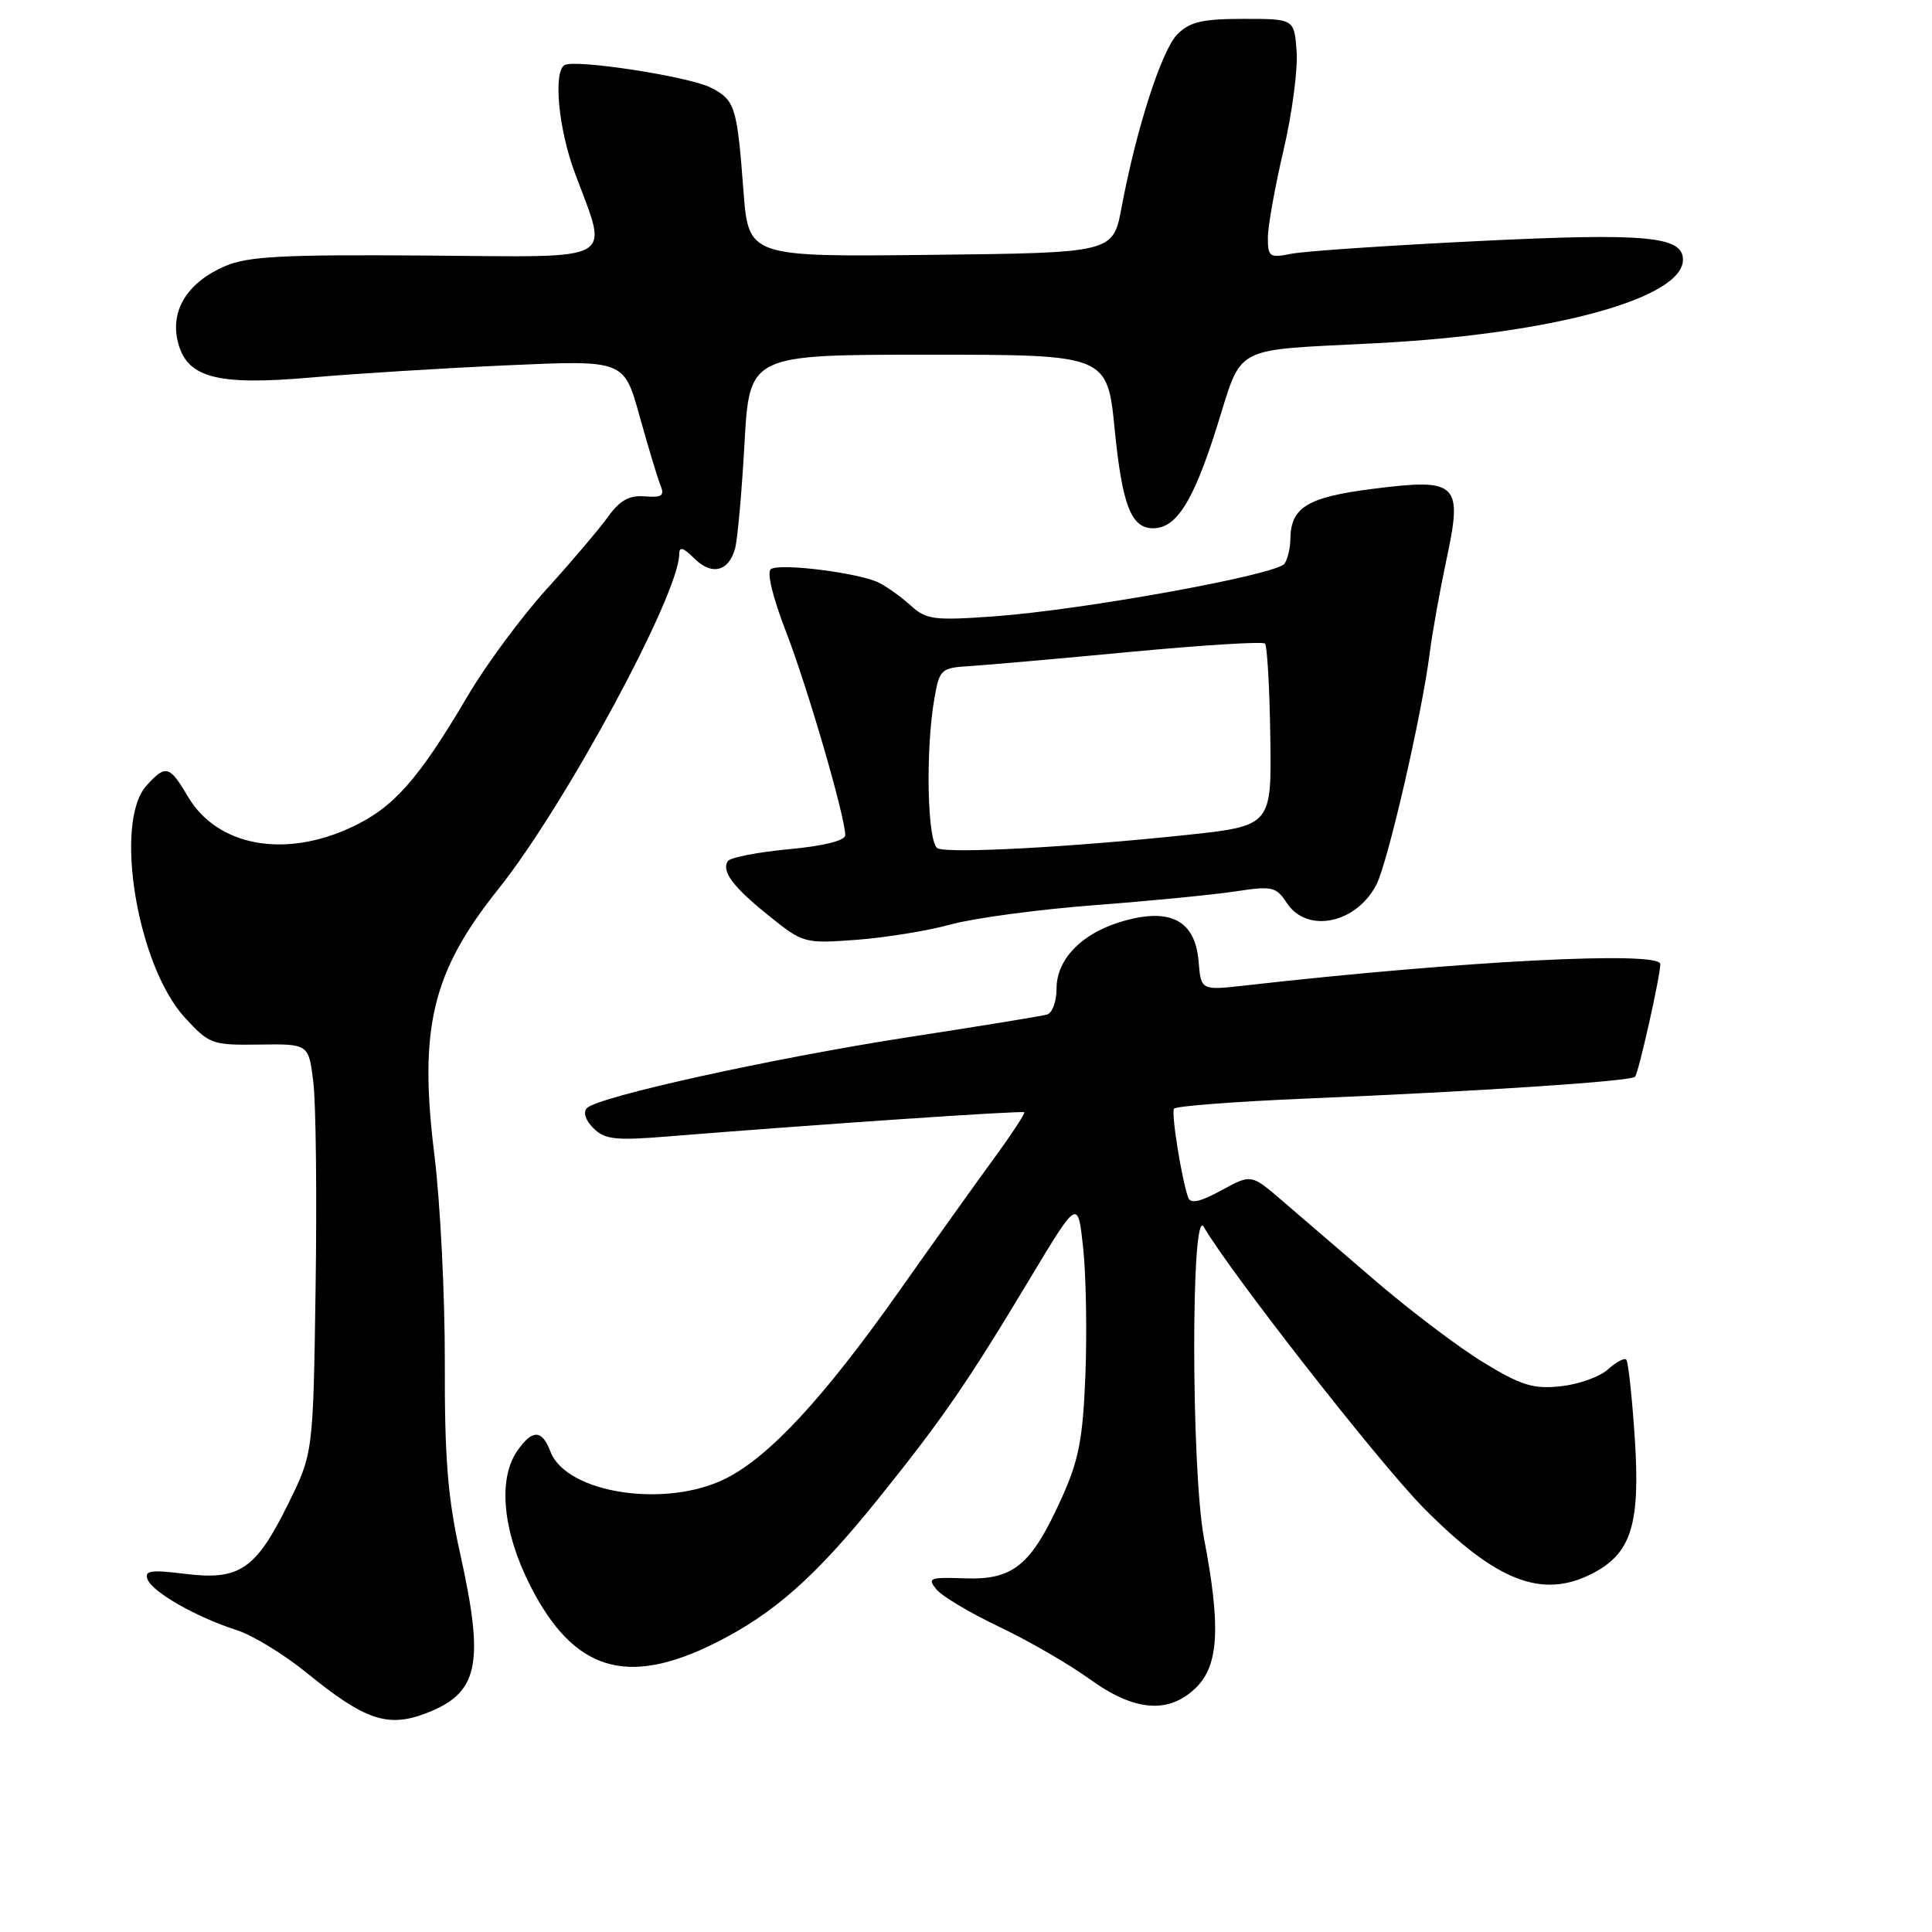 <?xml version="1.0" encoding="UTF-8" standalone="no"?>
<!DOCTYPE svg PUBLIC "-//W3C//DTD SVG 1.1//EN" "http://www.w3.org/Graphics/SVG/1.1/DTD/svg11.dtd" >
<svg xmlns="http://www.w3.org/2000/svg" xmlns:xlink="http://www.w3.org/1999/xlink" version="1.1" viewBox="0 0 256 256">
 <g >
 <path fill="currentColor"
d=" M 56.39 227.04 C 63.44 224.36 64.25 220.59 60.95 205.76 C 59.33 198.49 58.90 193.14 58.94 180.52 C 58.96 171.71 58.34 159.34 57.56 153.04 C 55.47 136.22 57.26 128.78 66.03 117.81 C 74.85 106.78 90.00 78.73 90.00 73.42 C 90.00 72.38 90.53 72.53 91.98 73.98 C 94.30 76.30 96.56 75.75 97.40 72.68 C 97.73 71.48 98.29 65.21 98.65 58.75 C 99.31 47.00 99.31 47.00 123.02 47.00 C 146.72 47.00 146.72 47.00 147.71 56.96 C 148.70 66.94 149.89 70.00 152.79 70.00 C 155.86 70.00 158.09 66.49 161.15 56.85 C 164.75 45.48 162.86 46.49 182.50 45.47 C 205.70 44.26 223.00 39.54 223.00 34.41 C 223.00 31.30 218.12 30.85 195.92 31.94 C 184.02 32.52 172.87 33.28 171.14 33.62 C 168.23 34.20 168.00 34.05 168.00 31.50 C 168.00 29.99 168.93 24.80 170.06 19.96 C 171.20 15.13 171.98 9.23 171.81 6.84 C 171.50 2.50 171.50 2.50 164.78 2.50 C 159.35 2.50 157.66 2.89 156.02 4.53 C 153.93 6.63 150.59 16.97 148.61 27.50 C 147.49 33.50 147.49 33.50 123.33 33.77 C 99.18 34.04 99.18 34.04 98.51 25.27 C 97.66 14.06 97.40 13.26 94.18 11.61 C 91.31 10.14 76.13 7.80 74.80 8.63 C 73.30 9.55 74.00 17.04 76.12 22.77 C 80.64 35.02 82.37 34.05 56.37 33.86 C 37.52 33.72 32.85 33.96 29.83 35.26 C 24.96 37.35 22.62 40.97 23.51 45.05 C 24.61 50.05 28.53 51.14 41.36 50.01 C 47.17 49.50 58.85 48.78 67.31 48.40 C 82.69 47.71 82.69 47.71 84.74 55.11 C 85.87 59.17 87.11 63.29 87.50 64.25 C 88.09 65.69 87.72 65.95 85.45 65.77 C 83.40 65.60 82.15 66.28 80.59 68.45 C 79.44 70.05 75.77 74.38 72.44 78.05 C 69.11 81.73 64.42 88.06 62.03 92.12 C 55.45 103.29 52.16 107.02 46.56 109.62 C 37.64 113.78 28.77 112.11 24.90 105.55 C 22.46 101.41 21.96 101.28 19.40 104.11 C 15.04 108.94 18.18 127.96 24.48 134.82 C 27.73 138.37 28.09 138.50 34.38 138.41 C 40.90 138.32 40.90 138.32 41.52 143.41 C 41.86 146.21 42.00 158.41 41.82 170.53 C 41.50 192.55 41.50 192.55 38.17 199.30 C 33.90 207.97 31.72 209.45 24.50 208.54 C 19.99 207.98 19.10 208.11 19.55 209.27 C 20.20 210.97 26.03 214.29 31.34 215.99 C 33.46 216.66 37.64 219.22 40.64 221.66 C 48.32 227.92 51.36 228.95 56.39 227.04 Z  M 158.55 223.55 C 161.50 220.59 161.76 215.46 159.55 203.90 C 157.83 194.92 157.79 159.63 159.50 162.56 C 163.08 168.70 182.63 193.69 188.55 199.72 C 198.24 209.56 204.35 211.94 211.03 208.48 C 216.16 205.83 217.36 201.98 216.62 190.60 C 216.26 185.12 215.75 180.42 215.49 180.16 C 215.23 179.89 214.13 180.48 213.05 181.46 C 211.97 182.44 209.15 183.44 206.79 183.69 C 203.18 184.08 201.57 183.58 196.61 180.56 C 193.36 178.59 186.92 173.72 182.28 169.74 C 177.65 165.76 172.04 160.94 169.82 159.03 C 165.79 155.57 165.79 155.57 161.84 157.73 C 159.06 159.25 157.76 159.54 157.45 158.70 C 156.60 156.40 155.17 147.53 155.56 146.91 C 155.77 146.56 163.72 145.96 173.22 145.56 C 195.97 144.61 216.05 143.28 216.65 142.68 C 217.11 142.22 220.00 129.33 220.00 127.75 C 220.00 125.97 193.81 127.32 165.00 130.58 C 159.14 131.24 159.14 131.24 158.82 127.40 C 158.38 122.08 155.23 120.31 149.14 121.96 C 143.54 123.47 140.00 126.97 140.00 130.99 C 140.00 132.68 139.44 134.23 138.75 134.43 C 138.06 134.63 129.85 135.97 120.50 137.41 C 102.46 140.20 79.30 145.30 77.78 146.82 C 77.23 147.37 77.57 148.43 78.63 149.49 C 80.14 150.99 81.53 151.15 88.44 150.59 C 108.21 148.99 135.47 147.14 135.72 147.38 C 135.86 147.53 134.03 150.32 131.65 153.57 C 129.27 156.83 123.57 164.81 118.98 171.31 C 109.14 185.23 102.00 192.94 96.25 195.87 C 88.33 199.91 75.05 197.90 72.94 192.35 C 71.82 189.41 70.55 189.37 68.56 192.22 C 65.94 195.96 66.60 202.90 70.25 210.09 C 76.00 221.42 83.05 223.59 94.85 217.67 C 102.57 213.79 108.06 208.93 116.35 198.63 C 124.96 187.92 128.13 183.31 136.57 169.26 C 142.83 158.85 142.83 158.85 143.53 165.41 C 143.91 169.01 144.04 176.58 143.82 182.23 C 143.48 190.80 142.94 193.52 140.60 198.67 C 136.62 207.43 134.27 209.36 127.87 209.14 C 123.18 208.97 122.84 209.10 124.09 210.61 C 124.84 211.52 128.62 213.77 132.48 215.60 C 136.34 217.44 141.69 220.54 144.36 222.47 C 150.35 226.82 154.93 227.16 158.55 223.55 Z  M 126.00 122.49 C 129.03 121.66 137.57 120.51 145.00 119.94 C 152.43 119.38 160.86 118.55 163.74 118.11 C 168.57 117.37 169.09 117.49 170.51 119.65 C 173.18 123.73 179.71 122.39 182.38 117.22 C 183.90 114.28 188.42 94.64 189.45 86.50 C 189.80 83.75 190.80 78.20 191.66 74.16 C 193.85 63.99 193.17 63.34 181.87 64.78 C 173.22 65.88 171.02 67.23 170.98 71.44 C 170.98 72.57 170.63 74.03 170.22 74.68 C 169.29 76.14 143.54 80.82 131.73 81.67 C 123.80 82.24 122.74 82.11 120.73 80.28 C 119.50 79.16 117.60 77.79 116.50 77.23 C 113.96 75.93 103.47 74.59 102.16 75.40 C 101.57 75.77 102.36 79.08 104.17 83.75 C 107.03 91.17 111.99 108.22 112.00 110.66 C 112.00 111.39 109.14 112.10 104.49 112.53 C 100.35 112.92 96.73 113.63 96.43 114.11 C 95.58 115.49 97.15 117.55 102.00 121.44 C 106.41 124.98 106.63 125.04 113.50 124.53 C 117.35 124.24 122.97 123.33 126.00 122.49 Z  M 124.25 112.41 C 122.87 111.77 122.60 99.44 123.82 92.50 C 124.49 88.68 124.70 88.49 128.51 88.26 C 130.71 88.12 140.28 87.28 149.79 86.38 C 159.30 85.48 167.32 84.98 167.61 85.28 C 167.91 85.57 168.23 91.13 168.32 97.63 C 168.50 109.44 168.50 109.44 157.00 110.66 C 141.73 112.27 125.80 113.12 124.25 112.41 Z "/>
</g>
</svg>